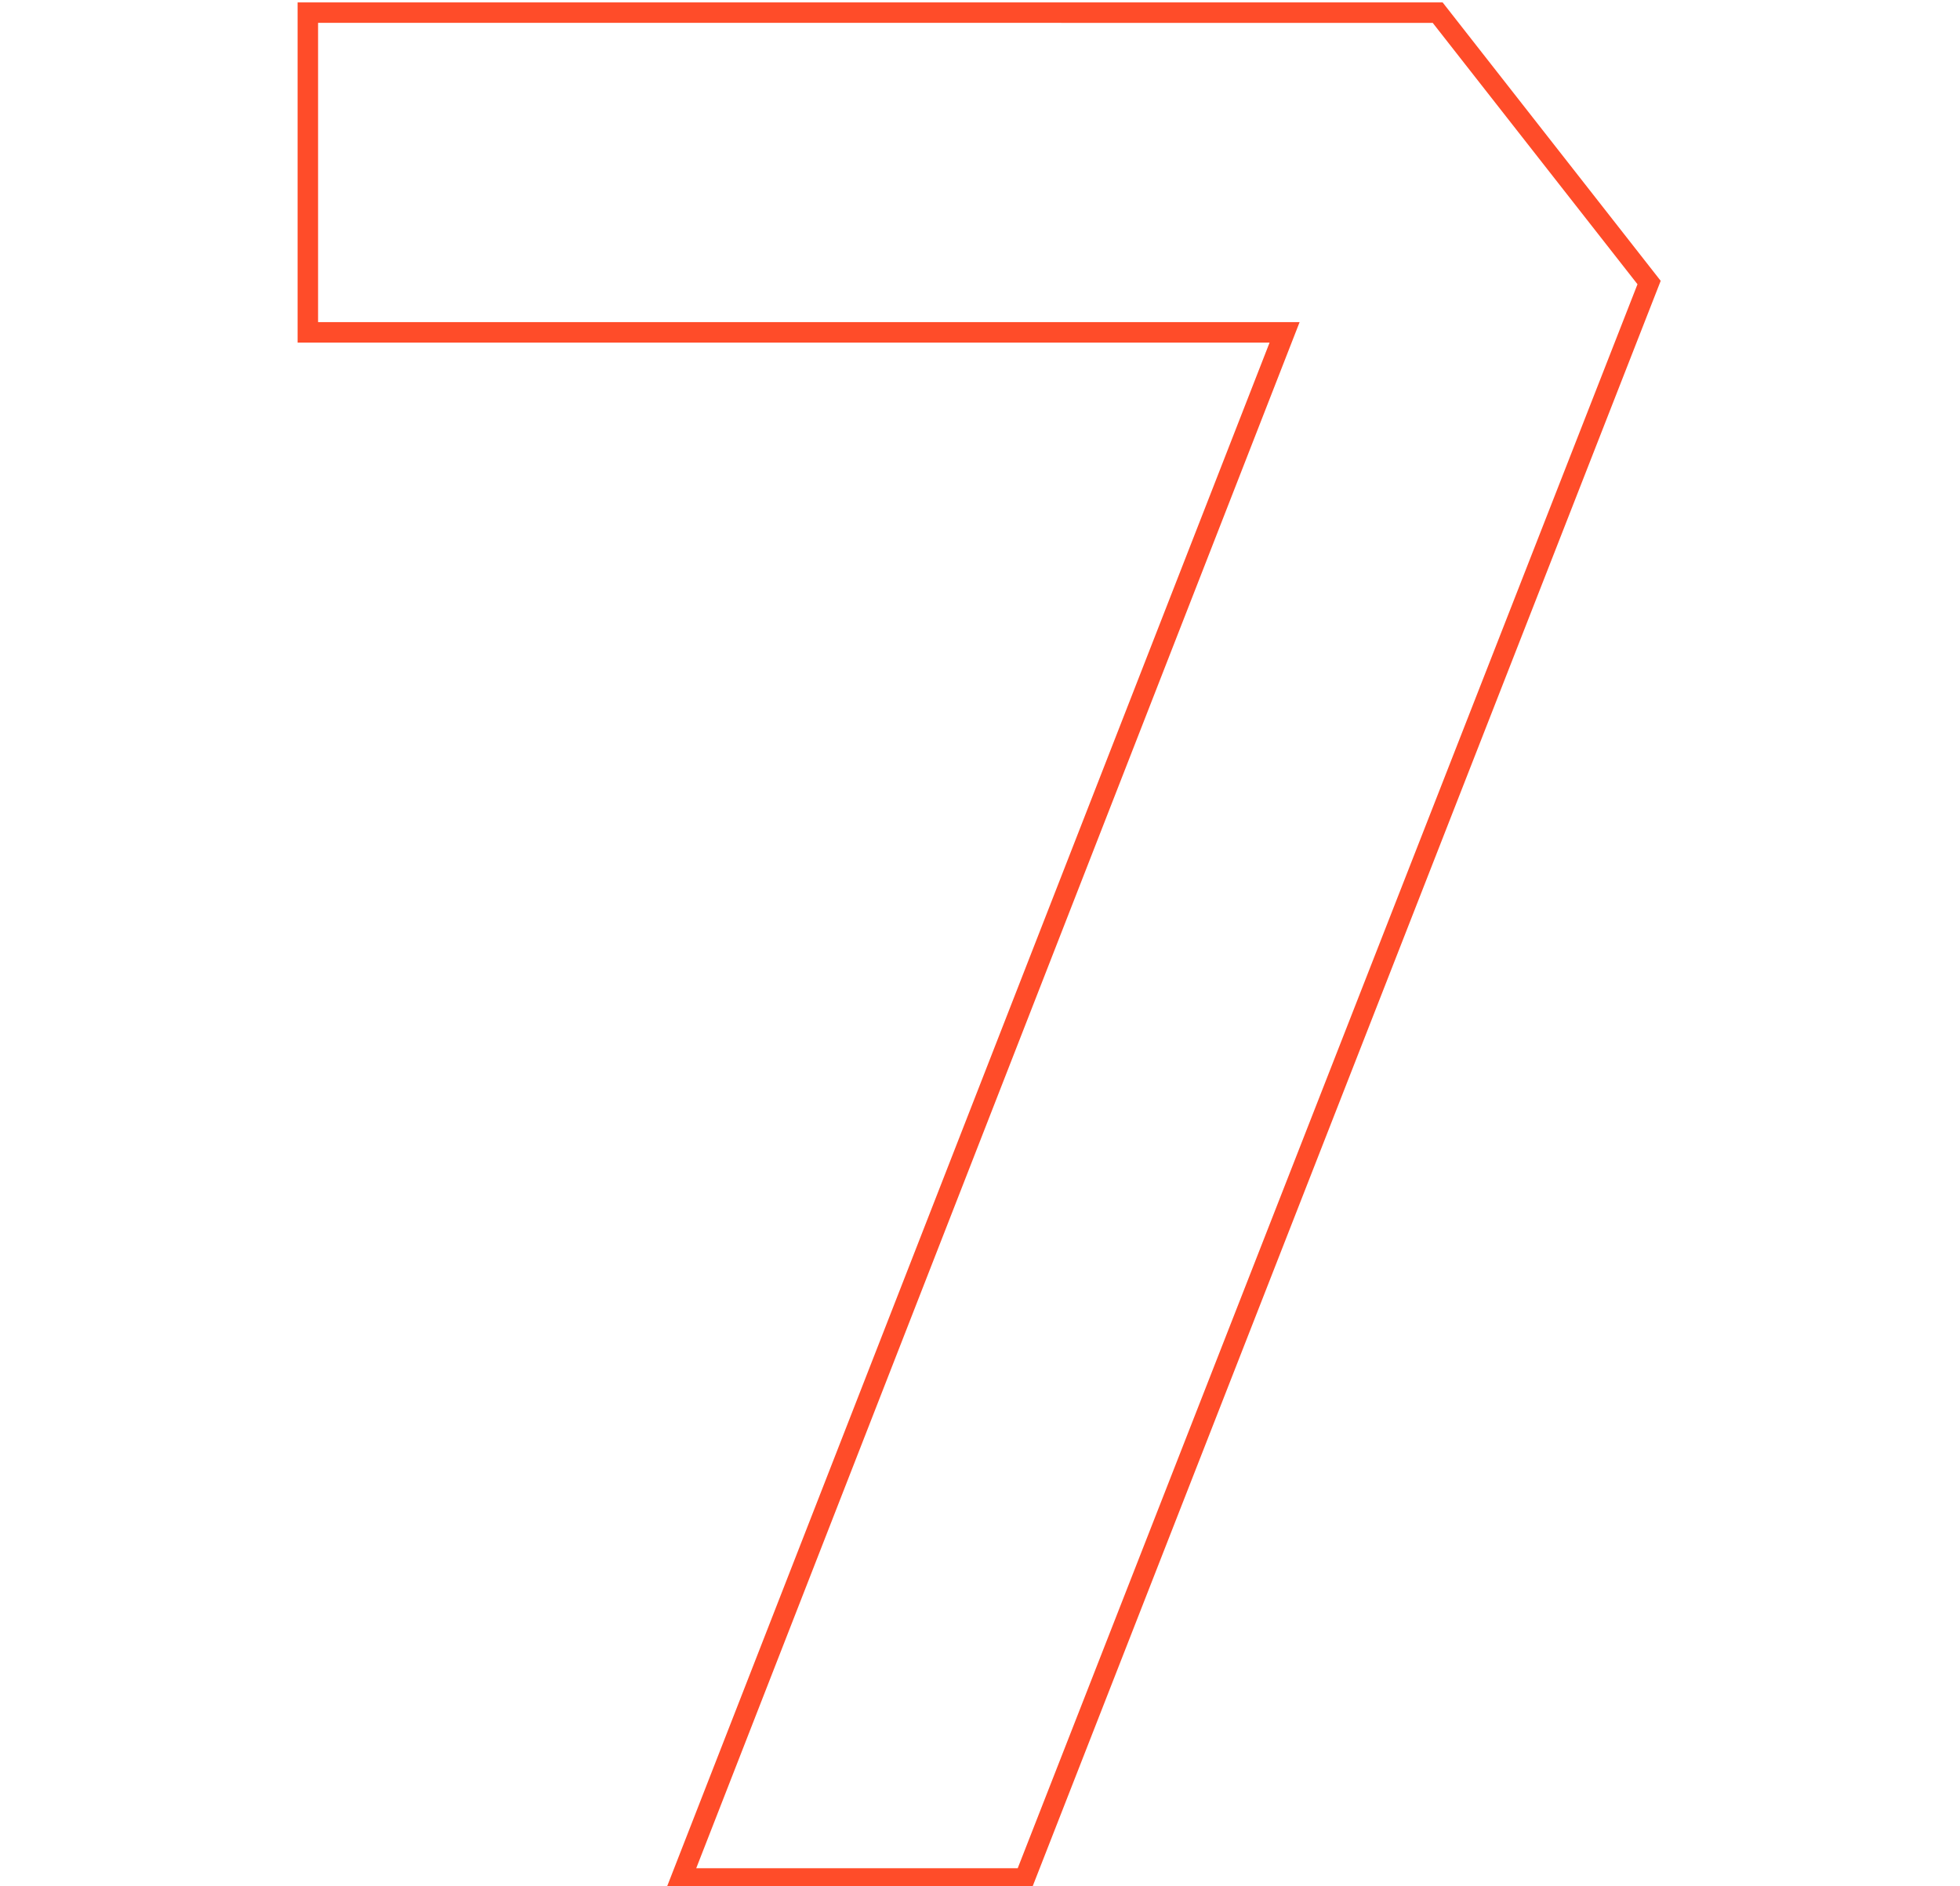 <?xml version="1.0" encoding="utf-8"?>
<!-- Generator: Adobe Illustrator 20.0.0, SVG Export Plug-In . SVG Version: 6.00 Build 0)  -->
<svg version="1.1" id="Layer_1" xmlns="http://www.w3.org/2000/svg" xmlns:xlink="http://www.w3.org/1999/xlink" x="0px" y="0px"
	 viewBox="0 0 574.3 552.8" style="enable-background:new 0 0 574.3 552.8;" xml:space="preserve">
<style type="text/css">
	.st0{fill:#FF4C29;}
</style>
<path class="st0" d="M302.3,553.5H195.2L372,100.4H87.2V0.7h335.5l63.9,81.6L302.3,553.5z M204,547.5h94.2L479.8,83.3l-60-76.6H93.2
	v87.7h287.6L204,547.5z"/>
</svg>
